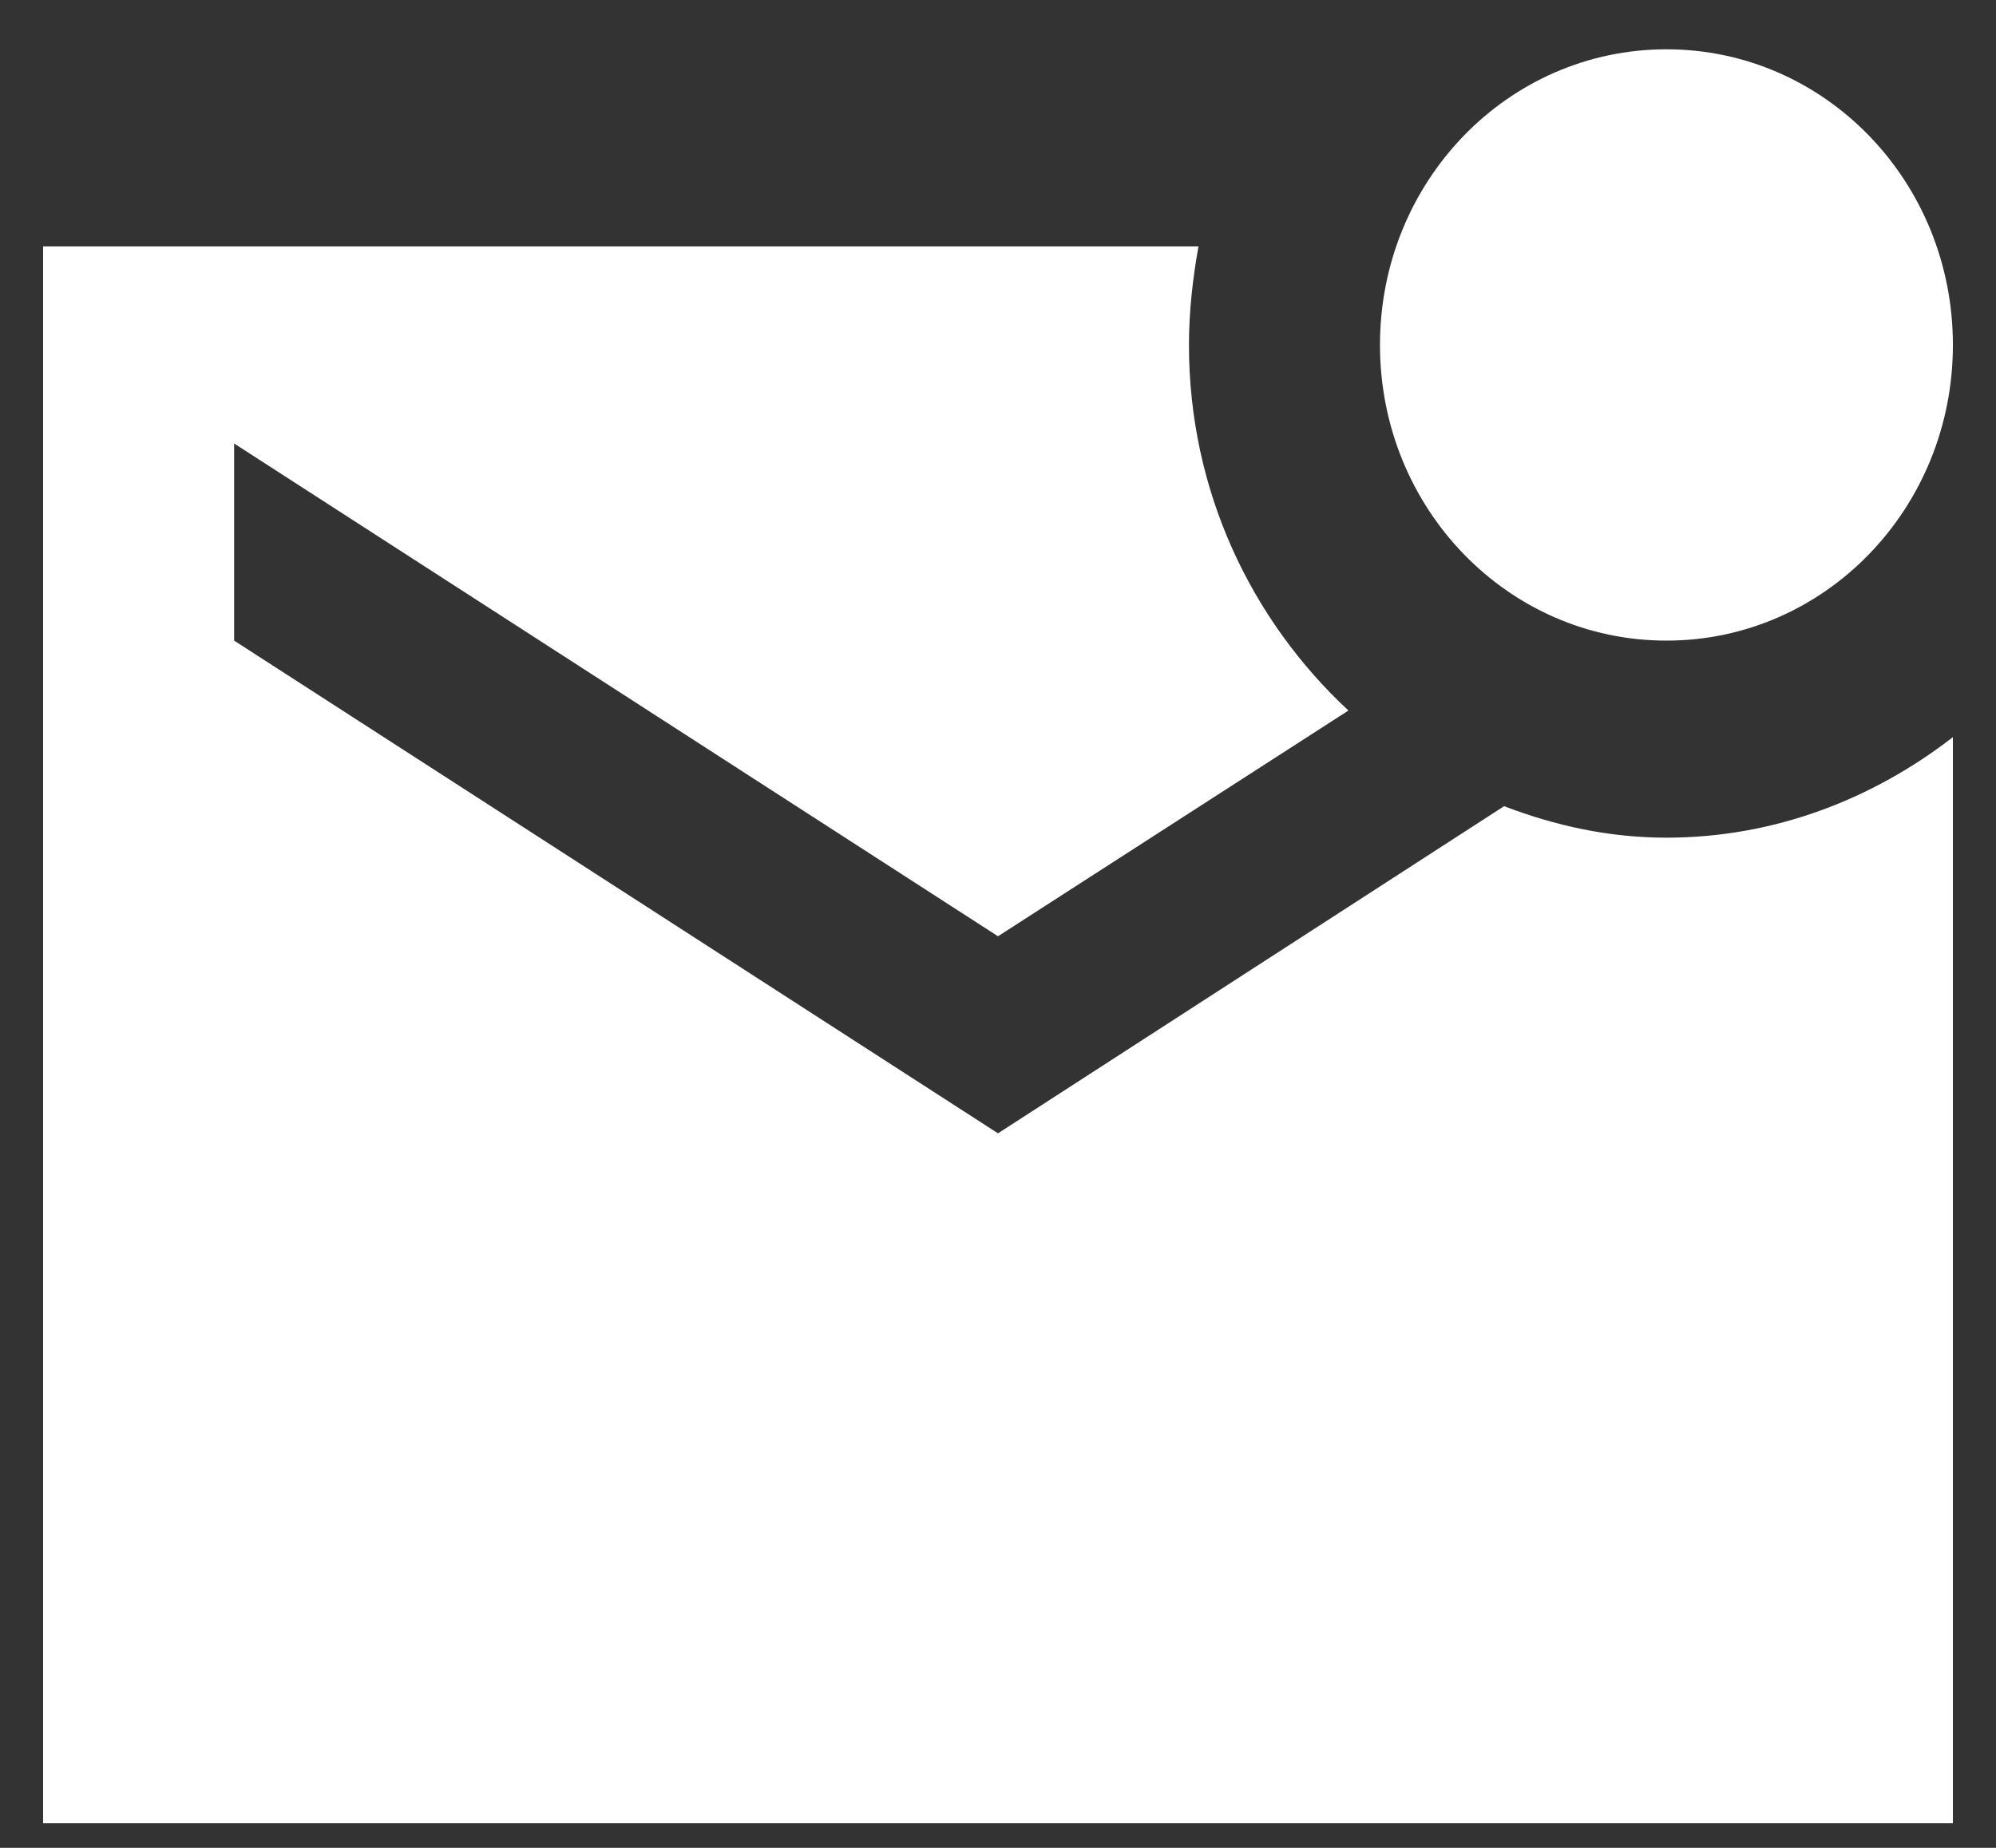 <svg width="27" height="25" viewBox="0 0 27 25" fill="none" xmlns="http://www.w3.org/2000/svg">
<rect x="0" y="0" width="27" height="25" fill="#333333" stroke="none"/>
<path d="M26.417 9.973V24.667H0.583V3.333H16.212C16.135 3.76 16.083 4.213 16.083 4.667C16.083 6.64 16.923 8.387 18.24 9.613L13.5 12.667L3.167 6V8.667L13.5 15.333L20.346 10.907C21.043 11.173 21.767 11.333 22.542 11.333C24.001 11.333 25.332 10.813 26.417 9.973ZM18.667 4.667C18.667 6.88 20.398 8.667 22.542 8.667C24.686 8.667 26.417 6.88 26.417 4.667C26.417 2.453 24.686 0.667 22.542 0.667C20.398 0.667 18.667 2.453 18.667 4.667Z" fill="white"/>
</svg>
